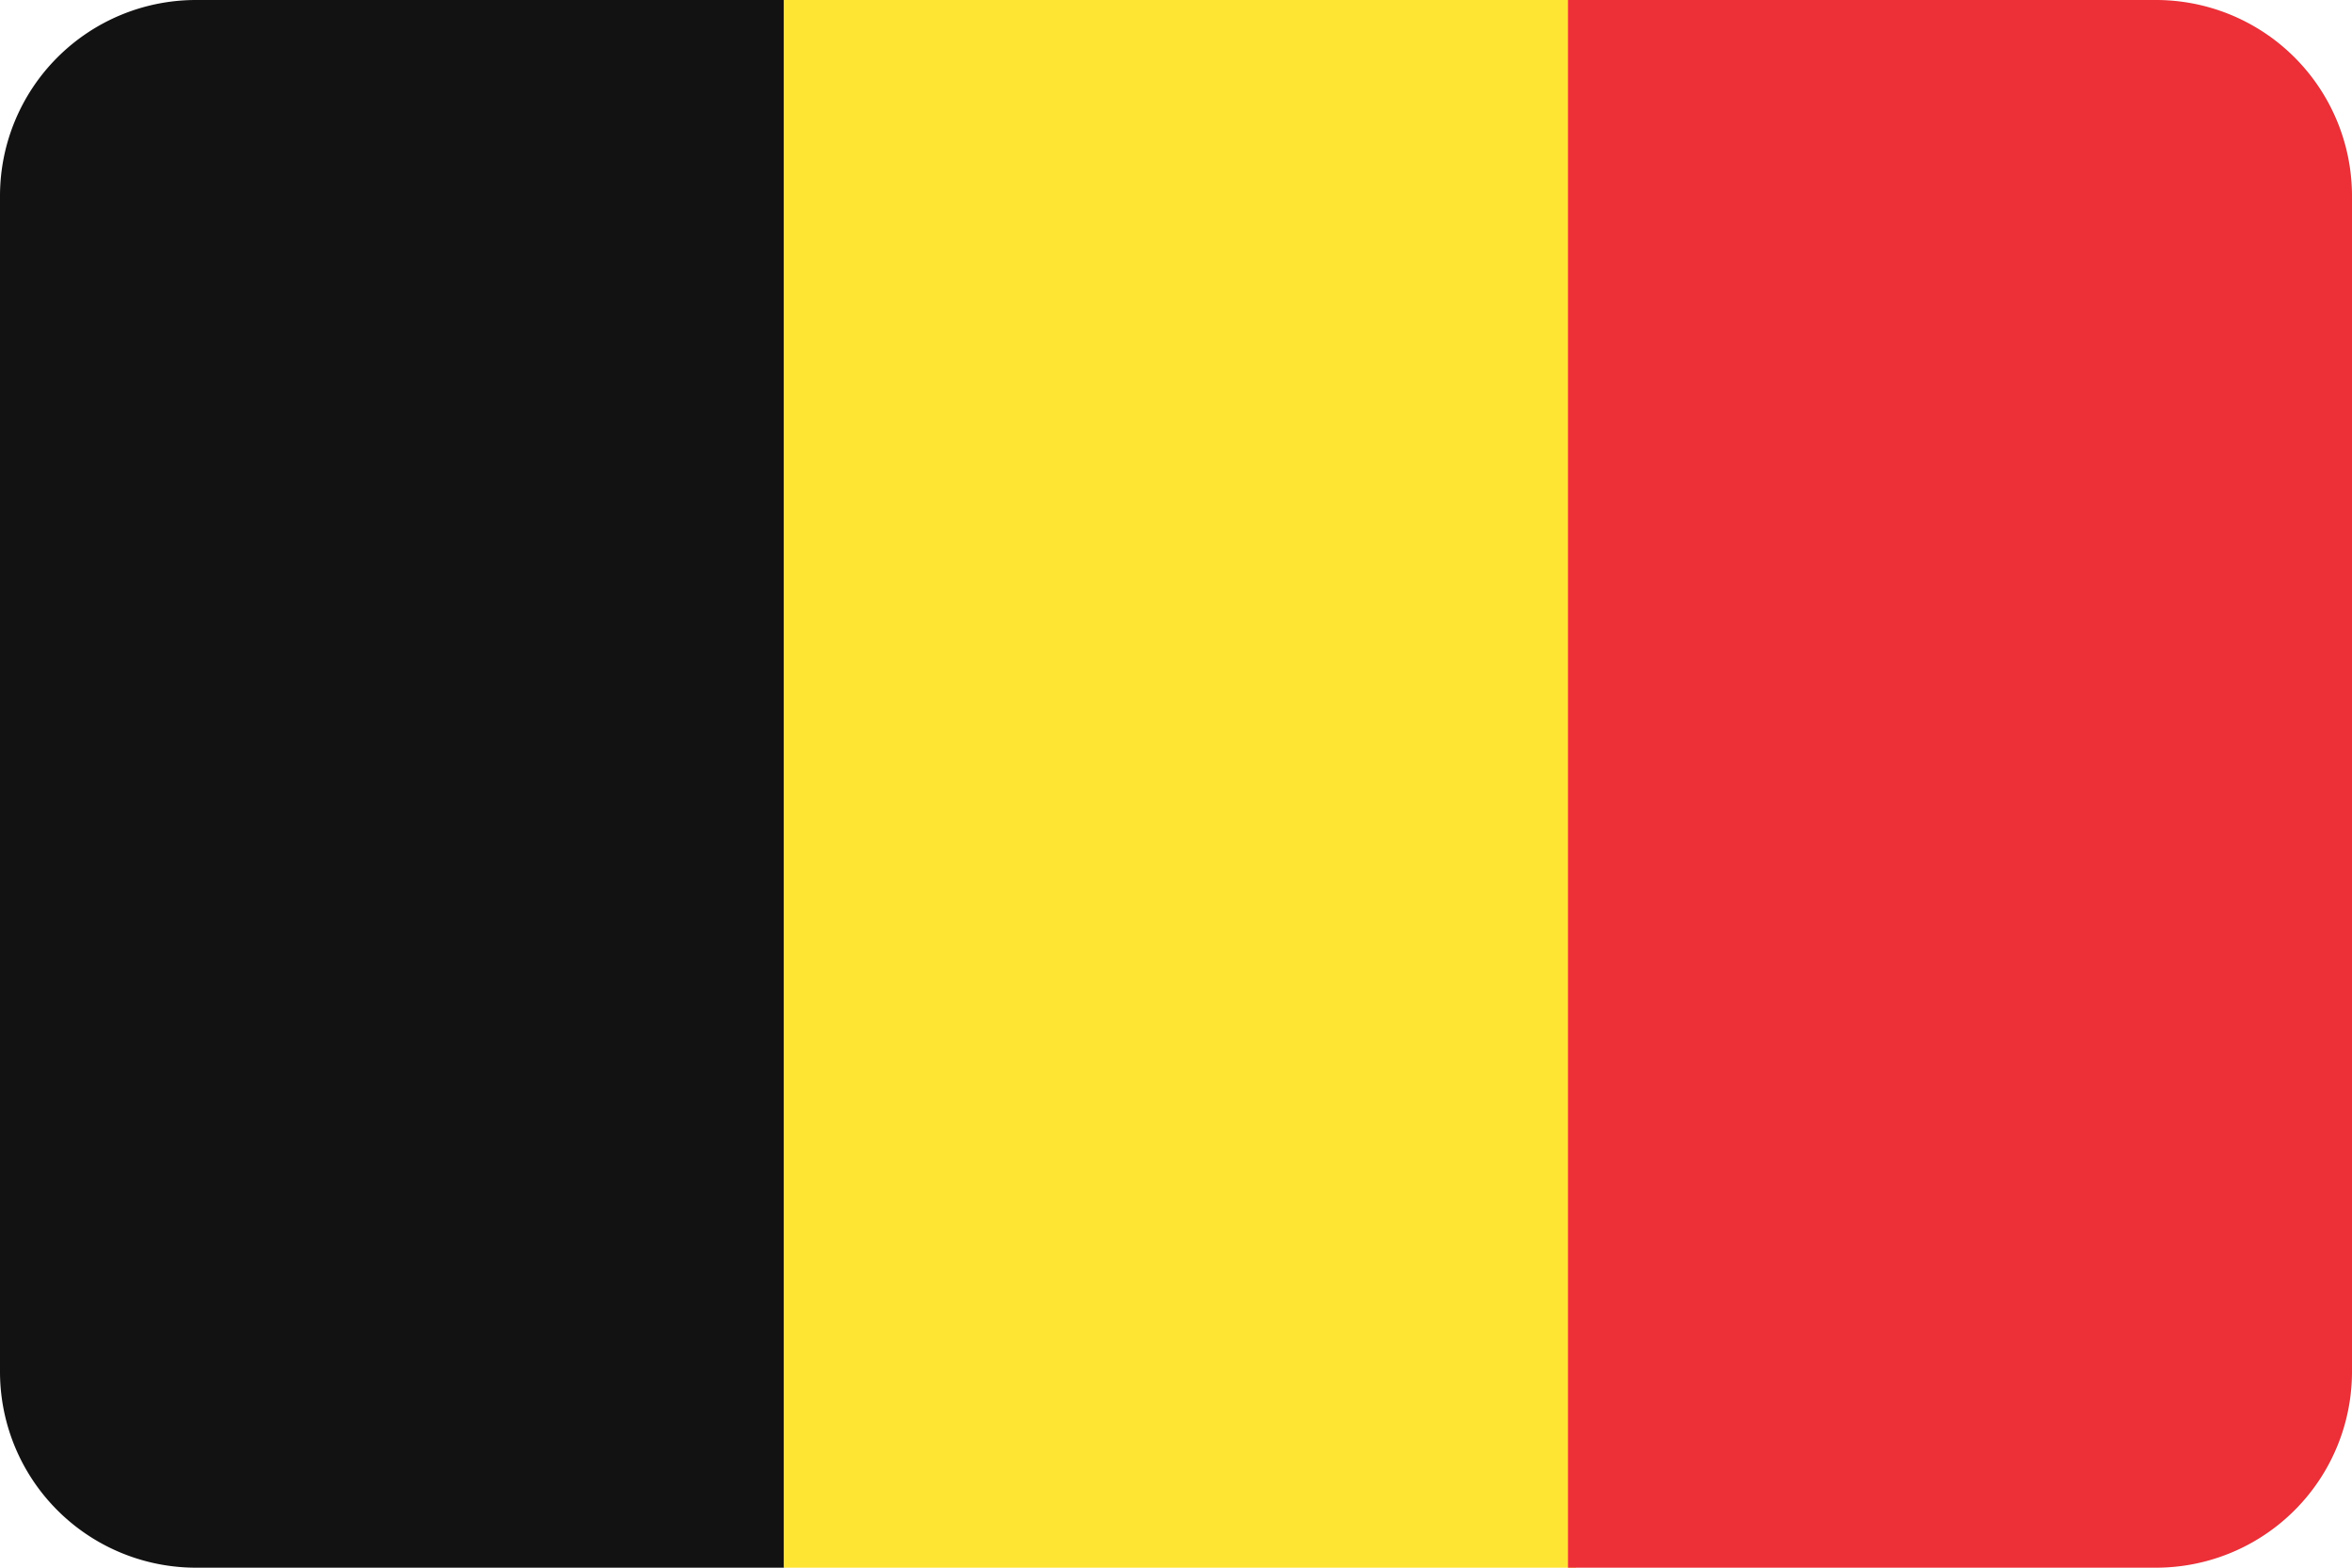 <svg id="Flags" xmlns="http://www.w3.org/2000/svg" viewBox="0 0 30 20"><defs><style>.cls-1{fill:#121212;}.cls-2{fill:#ffe533;}.cls-3{fill:#ed2f37;}</style></defs><title>Artboard 36</title><path class="cls-1" d="M2.5,0A2.5,2.5,0,0,0,0,2.5v15A2.5,2.5,0,0,0,2.5,20H10V0Z"/><rect class="cls-2" x="10" width="10.1" height="20"/><path class="cls-3" d="M27.5,0H20V20h7.5A2.5,2.5,0,0,0,30,17.5V2.5A2.5,2.5,0,0,0,27.5,0Z"/></svg>